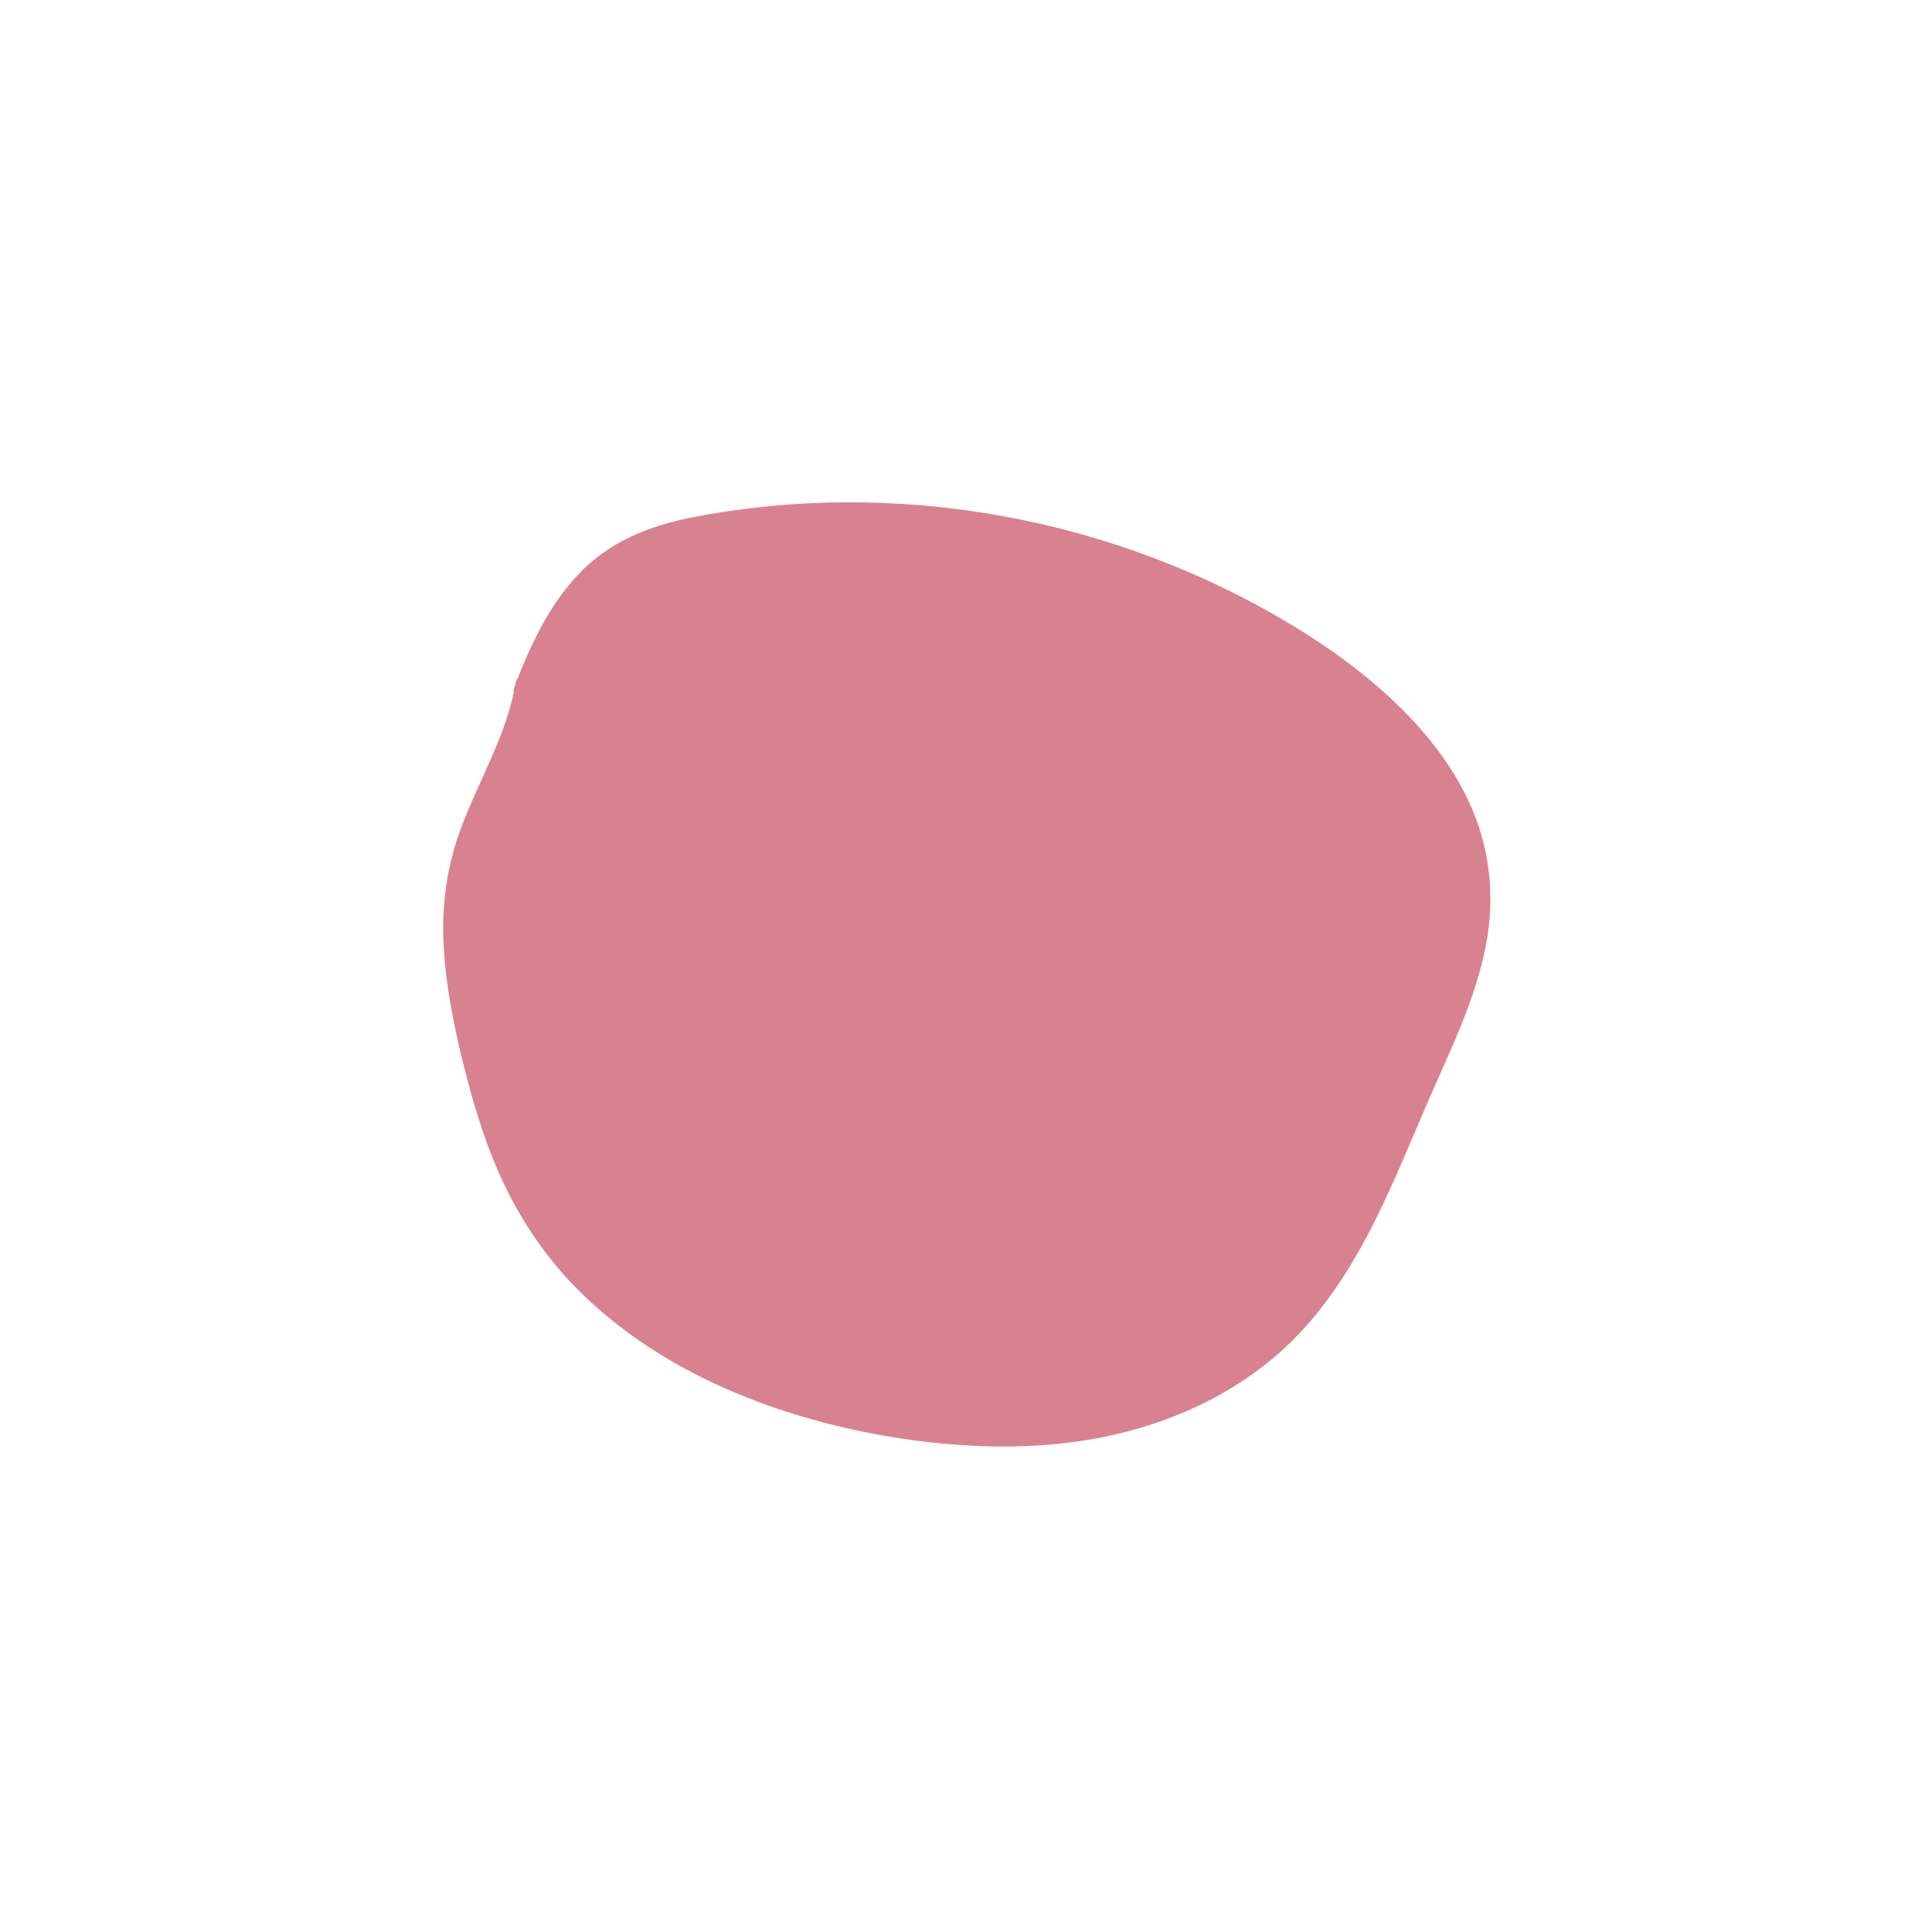 <?xml version="1.0" encoding="utf-8"?>
<!-- Generator: Adobe Illustrator 24.1.2, SVG Export Plug-In . SVG Version: 6.00 Build 0)  -->
<svg version="1.1" id="Ebene_1" xmlns="http://www.w3.org/2000/svg" xmlns:xlink="http://www.w3.org/1999/xlink" x="0px" y="0px"
	 viewBox="0 0 2000 2000" style="enable-background:new 0 0 2000 2000;" xml:space="preserve">
<style type="text/css">
	.st0{opacity:0.8;}
	.st1{fill:#CE6375;}
</style>
<g class="st0">
	<path class="st1" d="M539.41,714.28c20-53.77,47.09-108.43,95.05-139.92c30.96-20.33,67.96-29.15,104.49-35.26
		c213.71-35.78,440.31,12.12,621.25,131.33c86.93,57.27,168.67,140.9,175.16,244.8c4.65,74.46-30.13,144.87-60.05,213.22
		c-39.88,91.12-74.62,188.63-146.3,257.58c-52.61,50.61-122.01,81.82-193.76,95.3s-145.87,9.97-217.81-2.4
		c-146.54-25.2-294.54-94.45-370.81-222.09c-30.09-50.36-47.55-107.22-61.35-164.23c-15.98-65.98-27.39-135.49-10.87-201.34
		c15.88-63.33,56.64-119.09,66.84-183.58"/>
	<g>
		<path class="st1" d="M546.64,716.27c16.91-45.31,38.6-91.48,75.93-123.62c40.19-34.61,95.52-43.87,146.48-50.52
			c103.49-13.52,209.36-7.69,310.91,16.24c101.15,23.84,198.59,65.45,284.58,123.99c75.49,51.4,151.25,126.28,162.3,221.59
			c6.45,55.62-10.8,109.78-31.81,160.56c-10.58,25.57-22.2,50.69-33.13,76.1c-9.9,23.03-19.55,46.17-29.72,69.08
			c-20.55,46.32-43.29,92.33-74.26,132.69c-31.04,40.44-70.63,72.73-116.13,95.65c-101.46,51.09-219.84,52.33-329.52,32.4
			c-92.42-16.79-183.74-50.33-259.14-107.32c-36.76-27.78-69.25-61.64-94.12-100.49c-29.82-46.57-47.83-99.27-61.63-152.5
			c-14.62-56.37-27.07-114.82-22.7-173.38c2.1-28.11,9.07-55.16,19.28-81.37c9.57-24.57,21.31-48.23,31.6-72.49
			c10.02-23.62,18.77-47.78,22.91-73.19c0.66-4.03-1.05-8.02-5.24-9.23c-3.57-1.03-8.58,1.25-9.23,5.24
			c-8.83,54.22-38.27,101.57-57.09,152.47c-10.07,27.25-16.03,55.53-17.63,84.56c-1.66,30.22,1.15,60.51,5.99,90.33
			c4.8,29.49,11.65,58.68,19.33,87.54c7.39,27.75,15.96,55.24,26.85,81.83c19.63,47.97,47.05,91.69,83.19,128.95
			c67.46,69.55,157.74,113.82,250.34,139.16c52.73,14.43,107.37,23.3,161.97,26.08c58.63,2.99,118.19-1.97,174.6-18.8
			c50.44-15.05,98.29-39.38,138.46-73.59c39.61-33.72,69.72-76.98,94.09-122.6c24.7-46.23,44.03-95.03,64.87-143.05
			c22.74-52.39,48.83-104.58,59.45-161.15c9.58-50.96,3.68-101.76-18.4-148.73c-20.85-44.33-53.67-82.48-90.18-114.7
			c-38.59-34.05-82.14-62.34-127.29-86.87c-47.21-25.64-96.88-46.87-147.97-63.48c-102.13-33.2-210.56-47.95-317.84-42.62
			c-26.89,1.33-53.7,3.97-80.36,7.79c-26.96,3.86-54.1,8.56-79.95,17.33c-25.17,8.54-48.49,21.19-68.19,39.15
			c-18.46,16.82-33.36,37.42-45.57,59.12c-12.18,21.64-21.84,44.61-30.52,67.85C528.79,721.34,543.29,725.25,546.64,716.27
			L546.64,716.27z"/>
	</g>
</g>
</svg>
